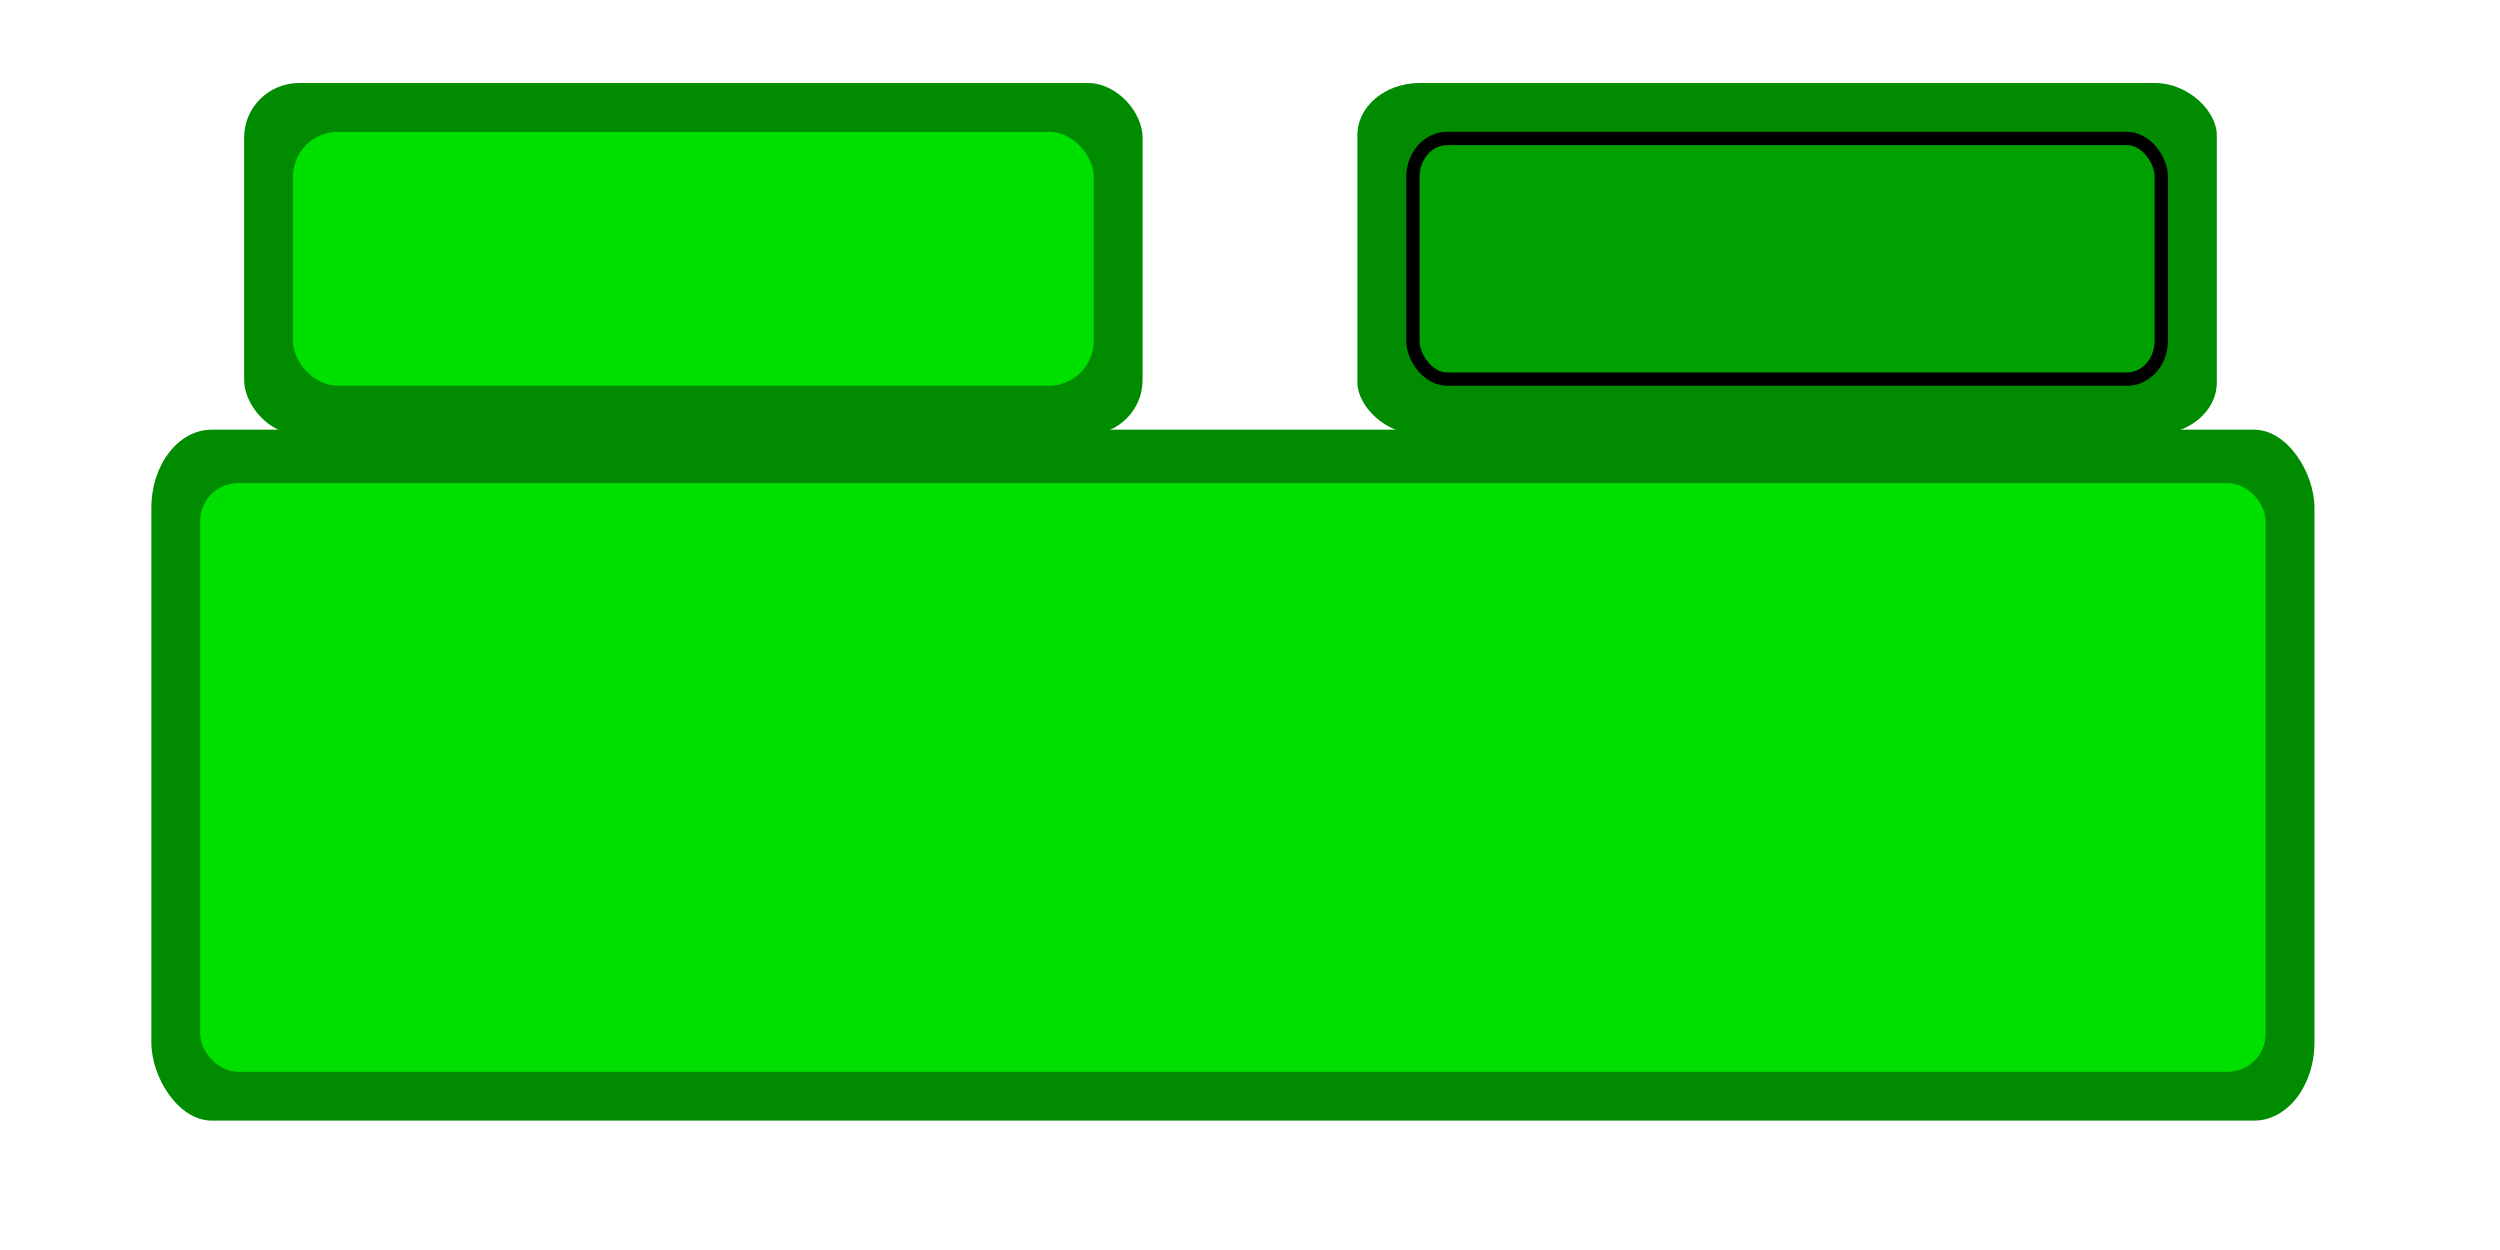<?xml version="1.0" encoding="UTF-8" standalone="no"?>
<!-- Created with Inkscape (http://www.inkscape.org/) -->

<svg
   xmlns:dc="http://purl.org/dc/elements/1.1/"
   xmlns:cc="http://creativecommons.org/ns#"
   xmlns:rdf="http://www.w3.org/1999/02/22-rdf-syntax-ns#"
   xmlns:svg="http://www.w3.org/2000/svg"
   xmlns="http://www.w3.org/2000/svg"
   xmlns:sodipodi="http://sodipodi.sourceforge.net/DTD/sodipodi-0.dtd"
   xmlns:inkscape="http://www.inkscape.org/namespaces/inkscape"
   version="1.0"
   width="512"
   height="256"
   id="svg2383"
   inkscape:version="0.47pre4 r22446"
   sodipodi:docname="guiskin.svg"
   inkscape:export-filename="/home/hirato/PlatinumArtsSandboxbeta/svn/trunk/data/hud/2.3/guiskin.png"
   inkscape:export-xdpi="180"
   inkscape:export-ydpi="180">
  <sodipodi:namedview
     pagecolor="#ffffff"
     bordercolor="#666666"
     borderopacity="1"
     objecttolerance="10"
     gridtolerance="10"
     guidetolerance="10"
     inkscape:pageopacity="0"
     inkscape:pageshadow="2"
     inkscape:window-width="1920"
     inkscape:window-height="1347"
     id="namedview10"
     showgrid="false"
     inkscape:zoom="3.6875"
     inkscape:cx="262.48552"
     inkscape:cy="130.40029"
     inkscape:window-x="-4"
     inkscape:window-y="-2"
     inkscape:window-maximized="1"
     inkscape:current-layer="svg2383" />
  <defs
     id="defs2385">
    <inkscape:perspective
       sodipodi:type="inkscape:persp3d"
       inkscape:vp_x="0 : 128 : 1"
       inkscape:vp_y="0 : 1000 : 0"
       inkscape:vp_z="512 : 128 : 1"
       inkscape:persp3d-origin="256 : 85.333333 : 1"
       id="perspective14" />
    <inkscape:perspective
       id="perspective2906"
       inkscape:persp3d-origin="0.5 : 0.33333333 : 1"
       inkscape:vp_z="1 : 0.5 : 1"
       inkscape:vp_y="0 : 1000 : 0"
       inkscape:vp_x="0 : 0.5 : 1"
       sodipodi:type="inkscape:persp3d" />
  </defs>
  <rect
     width="184"
     height="72"
     rx="11.273"
     ry="11.155"
     x="50"
     y="17"
     id="rect2393"
     style="fill:#008b00;fill-opacity:1;fill-rule:evenodd;stroke:none" />
  <rect
     width="176"
     height="72"
     rx="12.743"
     ry="10.648"
     x="278"
     y="17"
     id="rect2395"
     style="fill:#008b00;fill-opacity:1;fill-rule:evenodd;stroke:none" />
  <rect
     width="443"
     height="141.5"
     rx="12.356"
     ry="16.003"
     x="31"
     y="88"
     id="rect2397"
     style="fill:#008b00;fill-opacity:1;fill-rule:evenodd;stroke:none" />
  <rect
     width="164"
     height="52"
     ry="9.181"
     x="60"
     y="27"
     id="rect2399"
     style="fill:#00e000;fill-opacity:1;fill-rule:evenodd;stroke:none" />
  <rect
     width="423"
     height="120.548"
     ry="7.752"
     x="41"
     y="98.952"
     id="rect2401"
     style="fill:#00e000;fill-opacity:1;fill-rule:evenodd;stroke:none" />
  <rect
     width="153.277"
     height="49.277"
     rx="7.019"
     ry="7.877"
     x="289.361"
     y="28.361"
     id="rect2403"
     style="fill:#00a000;fill-opacity:1;fill-rule:evenodd;stroke:#000000;stroke-width:2.723;stroke-linecap:round;stroke-linejoin:miter;stroke-miterlimit:4;stroke-opacity:1;stroke-dasharray:none;stroke-dashoffset:0" />
</svg>
